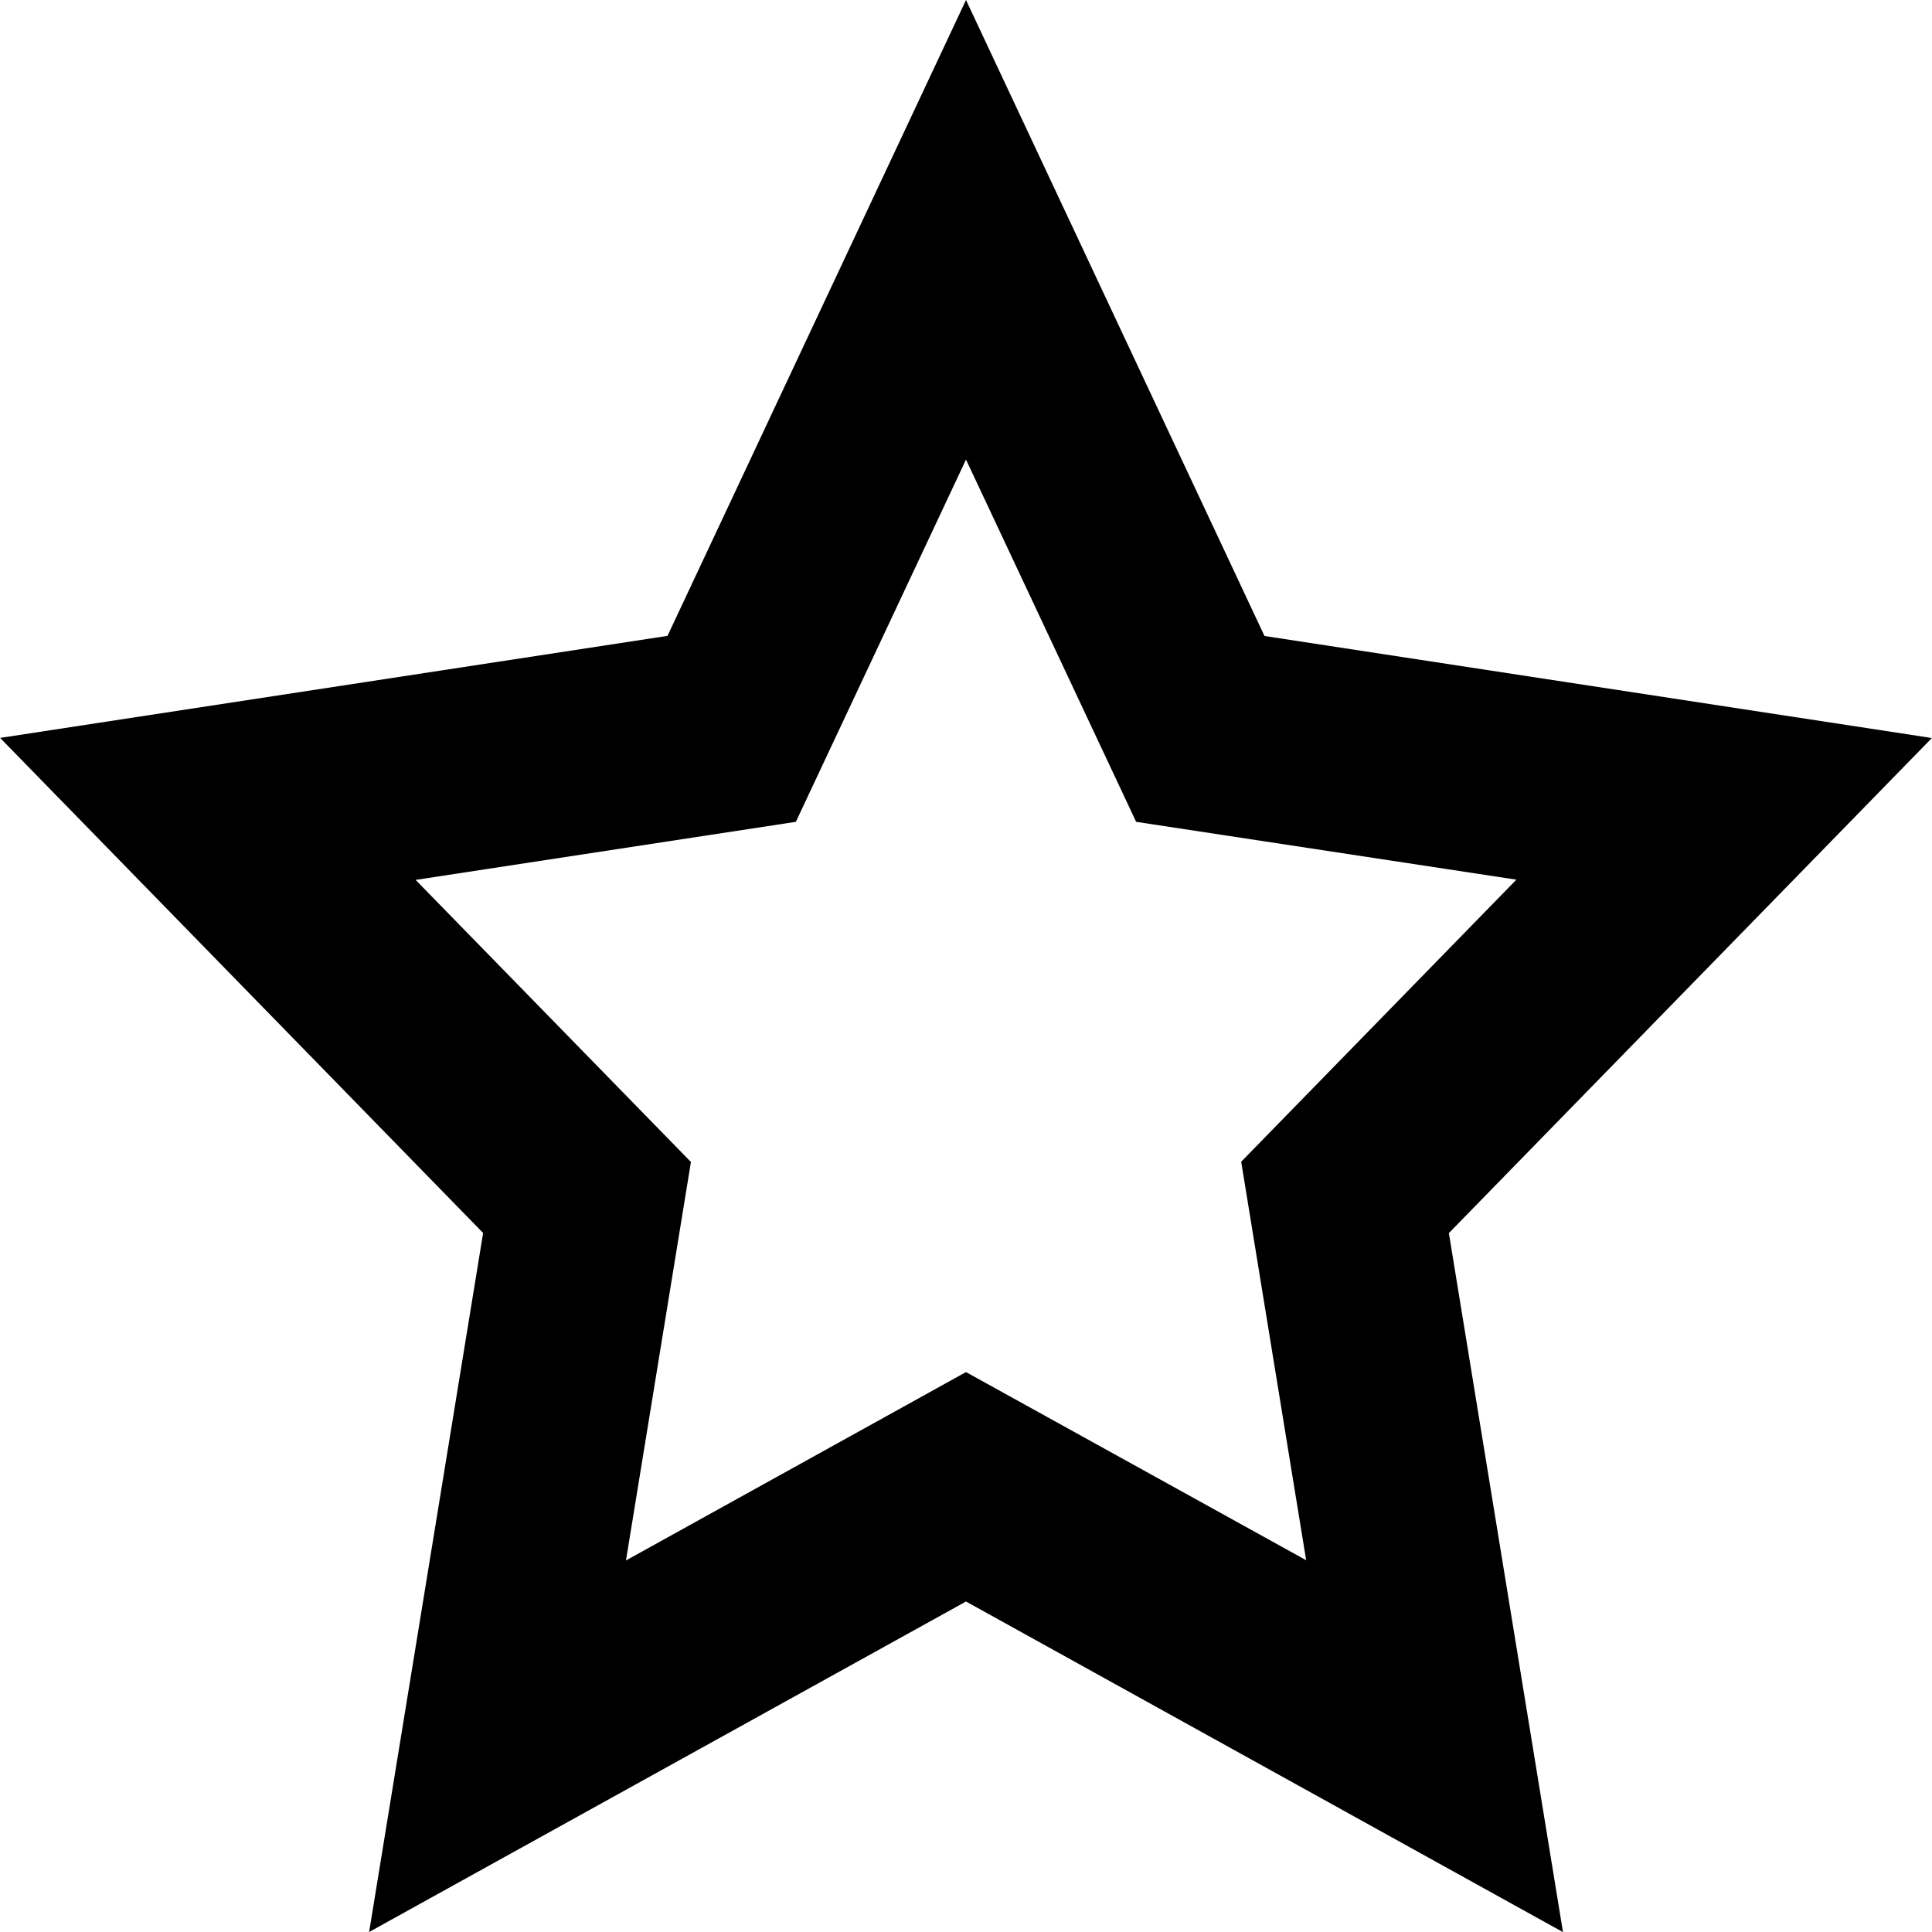 <svg xmlns="http://www.w3.org/2000/svg" width="16" height="16" viewBox="0 0 16 16">
  <path id="favourite" d="M8.01,11.423l2.817,1.558-.538-3.3,2.279-2.336L9.419,6.866l-1.409-3-1.409,3-3.149.481L5.732,9.683l-.538,3.3Zm0,1.9L3.067,16.06l.944-5.789-4-4.1,5.527-.845L8.01.06l2.472,5.267,5.527.845-4,4.1.945,5.789Z" transform="translate(-0.01 -0.06)"/>
</svg>
